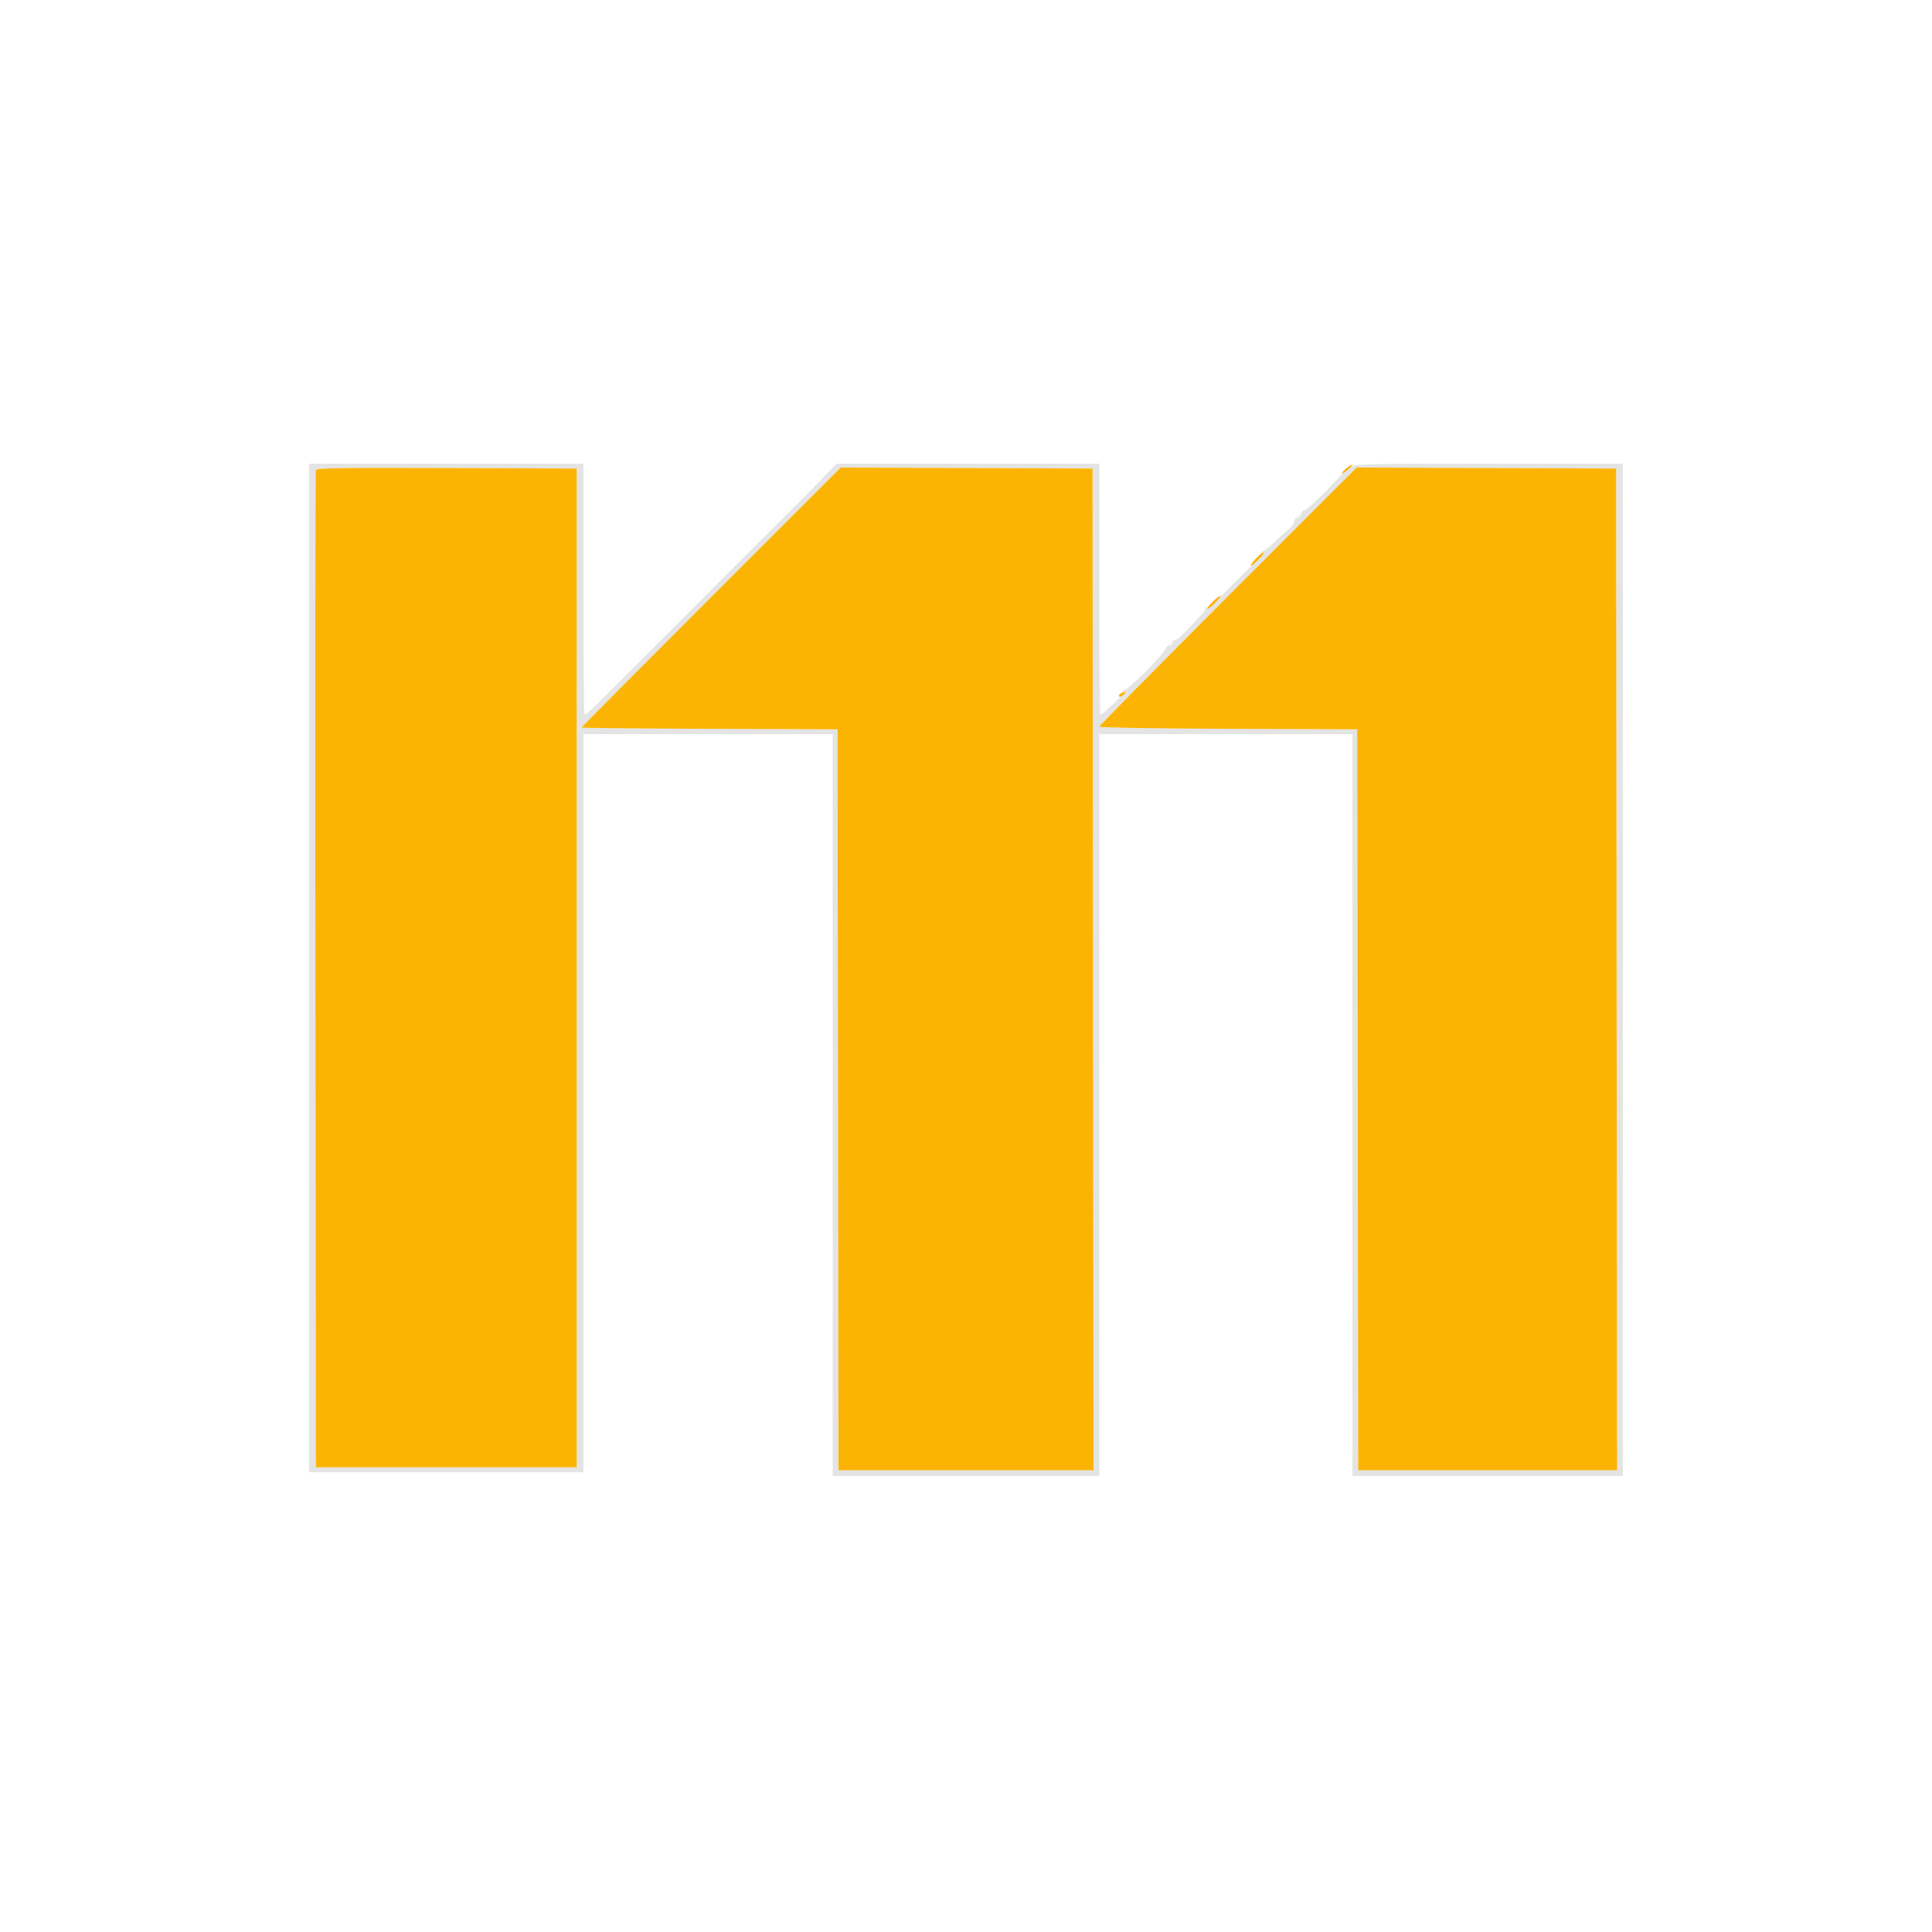 <svg id="svg" version="1.1" xmlns="http://www.w3.org/2000/svg" xmlns:xlink="http://www.w3.org/1999/xlink" width="400" height="400" viewBox="0, 0, 400,400"><g id="svgg"><path id="path0" d="M64.000 200.400 L 64.000 304.800 92.400 304.800 L 120.800 304.800 120.800 228.400 L 120.800 152.000 146.600 152.000 L 172.400 152.000 172.400 228.800 L 172.400 305.600 200.000 305.600 L 227.600 305.600 227.600 228.800 L 227.600 152.000 253.800 152.000 L 280.000 152.000 280.000 228.800 L 280.000 305.600 308.000 305.600 L 336.000 305.600 336.000 200.800 L 336.000 96.000 308.171 96.000 C 283.893 96.000,280.266 96.077,279.739 96.604 C 279.407 96.936,278.966 97.102,278.758 96.974 C 278.550 96.846,278.423 96.889,278.476 97.070 C 278.668 97.730,270.451 106.012,270.013 105.600 C 269.896 105.490,269.622 105.805,269.405 106.300 C 269.188 106.795,268.783 107.200,268.505 107.200 C 268.227 107.200,267.995 107.515,267.988 107.900 C 267.981 108.285,267.428 109.050,266.759 109.600 C 266.089 110.150,264.750 111.365,263.781 112.300 C 262.813 113.235,261.826 114.000,261.587 114.000 C 261.348 114.000,261.258 114.171,261.387 114.380 C 261.516 114.588,260.806 115.533,259.809 116.480 C 257.493 118.677,254.277 121.893,252.080 124.209 C 251.133 125.206,250.188 125.916,249.980 125.787 C 249.771 125.658,249.600 125.748,249.600 125.987 C 249.600 126.382,248.150 128.021,244.735 131.483 C 244.038 132.189,243.318 132.673,243.134 132.559 C 242.951 132.446,242.800 132.633,242.800 132.976 C 242.800 133.319,242.524 133.600,242.187 133.600 C 241.851 133.600,241.455 133.912,241.308 134.294 C 240.818 135.571,234.041 142.409,232.766 142.913 C 232.329 143.086,232.321 143.144,232.733 143.168 C 233.201 143.196,232.458 143.979,228.914 147.196 C 228.427 147.638,227.932 148.000,227.814 148.000 C 227.696 148.000,227.600 136.300,227.600 122.000 L 227.600 96.000 200.407 96.000 L 173.215 96.000 170.655 98.648 C 169.248 100.104,167.556 101.836,166.896 102.496 C 166.236 103.156,164.525 104.865,163.094 106.294 C 161.663 107.723,160.133 109.253,159.693 109.693 C 159.253 110.133,157.720 111.660,156.287 113.087 C 153.023 116.335,151.814 117.544,148.573 120.800 C 147.150 122.230,145.649 123.736,145.239 124.146 C 144.828 124.557,143.323 126.063,141.893 127.493 C 140.463 128.923,138.935 130.455,138.499 130.899 C 137.469 131.944,131.835 137.579,130.851 138.546 C 129.708 139.670,125.123 144.255,124.106 145.290 C 122.673 146.749,121.246 148.000,121.014 148.000 C 120.896 148.000,120.800 136.300,120.800 122.000 L 120.800 96.000 92.400 96.000 L 64.000 96.000 64.000 200.400 M119.400 200.400 L 119.400 303.800 92.400 303.800 L 65.400 303.800 65.298 200.800 C 65.241 144.150,65.281 97.574,65.386 97.297 C 65.537 96.899,71.171 96.816,92.489 96.897 L 119.400 97.000 119.400 200.400 M226.301 200.700 L 226.402 304.400 200.002 304.400 L 173.602 304.400 173.501 227.700 L 173.400 151.000 146.900 150.897 C 132.325 150.841,120.400 150.720,120.400 150.629 C 120.400 150.538,132.475 138.388,147.234 123.629 L 174.067 96.794 200.134 96.897 L 226.200 97.000 226.301 200.700 M334.701 200.700 L 334.802 304.400 308.002 304.400 L 281.202 304.400 281.101 227.700 L 281.000 151.000 254.300 150.897 C 239.244 150.839,227.600 150.641,227.600 150.442 C 227.600 150.248,239.587 138.098,254.238 123.442 L 280.875 96.794 307.738 96.897 L 334.600 97.000 334.701 200.700 " stroke="none" fill="#e4e4e4" fill-rule="evenodd"></path><path id="path1" d="M278.678 97.034 C 278.060 97.565,277.700 97.994,277.878 97.987 C 278.321 97.968,280.151 96.417,279.957 96.224 C 279.870 96.138,279.295 96.503,278.678 97.034 M65.386 97.297 C 65.281 97.574,65.241 144.150,65.298 200.800 L 65.400 303.800 92.400 303.800 L 119.400 303.800 119.400 200.400 L 119.400 97.000 92.489 96.897 C 71.171 96.816,65.537 96.899,65.386 97.297 M147.234 123.629 C 132.475 138.388,120.400 150.538,120.400 150.629 C 120.400 150.720,132.325 150.841,146.900 150.897 L 173.400 151.000 173.501 227.700 L 173.602 304.400 200.002 304.400 L 226.402 304.400 226.301 200.700 L 226.200 97.000 200.134 96.897 L 174.067 96.794 147.234 123.629 M254.238 123.442 C 239.587 138.098,227.600 150.248,227.600 150.442 C 227.600 150.641,239.244 150.839,254.300 150.897 L 281.000 151.000 281.101 227.700 L 281.202 304.400 308.002 304.400 L 334.802 304.400 334.701 200.700 L 334.600 97.000 307.738 96.897 L 280.875 96.794 254.238 123.442 M260.000 115.663 C 259.336 116.358,258.879 117.012,258.985 117.118 C 259.162 117.296,261.600 114.910,261.600 114.558 C 261.600 114.161,261.115 114.497,260.000 115.663 M251.263 124.400 C 250.097 125.515,249.761 126.000,250.158 126.000 C 250.510 126.000,252.896 123.562,252.718 123.385 C 252.612 123.279,251.958 123.736,251.263 124.400 M232.012 143.584 C 231.688 143.789,231.544 144.078,231.693 144.226 C 231.841 144.374,232.253 144.204,232.610 143.848 C 233.313 143.144,232.957 142.987,232.012 143.584 " stroke="none" fill="#fcb404" fill-rule="evenodd"></path></g></svg>
